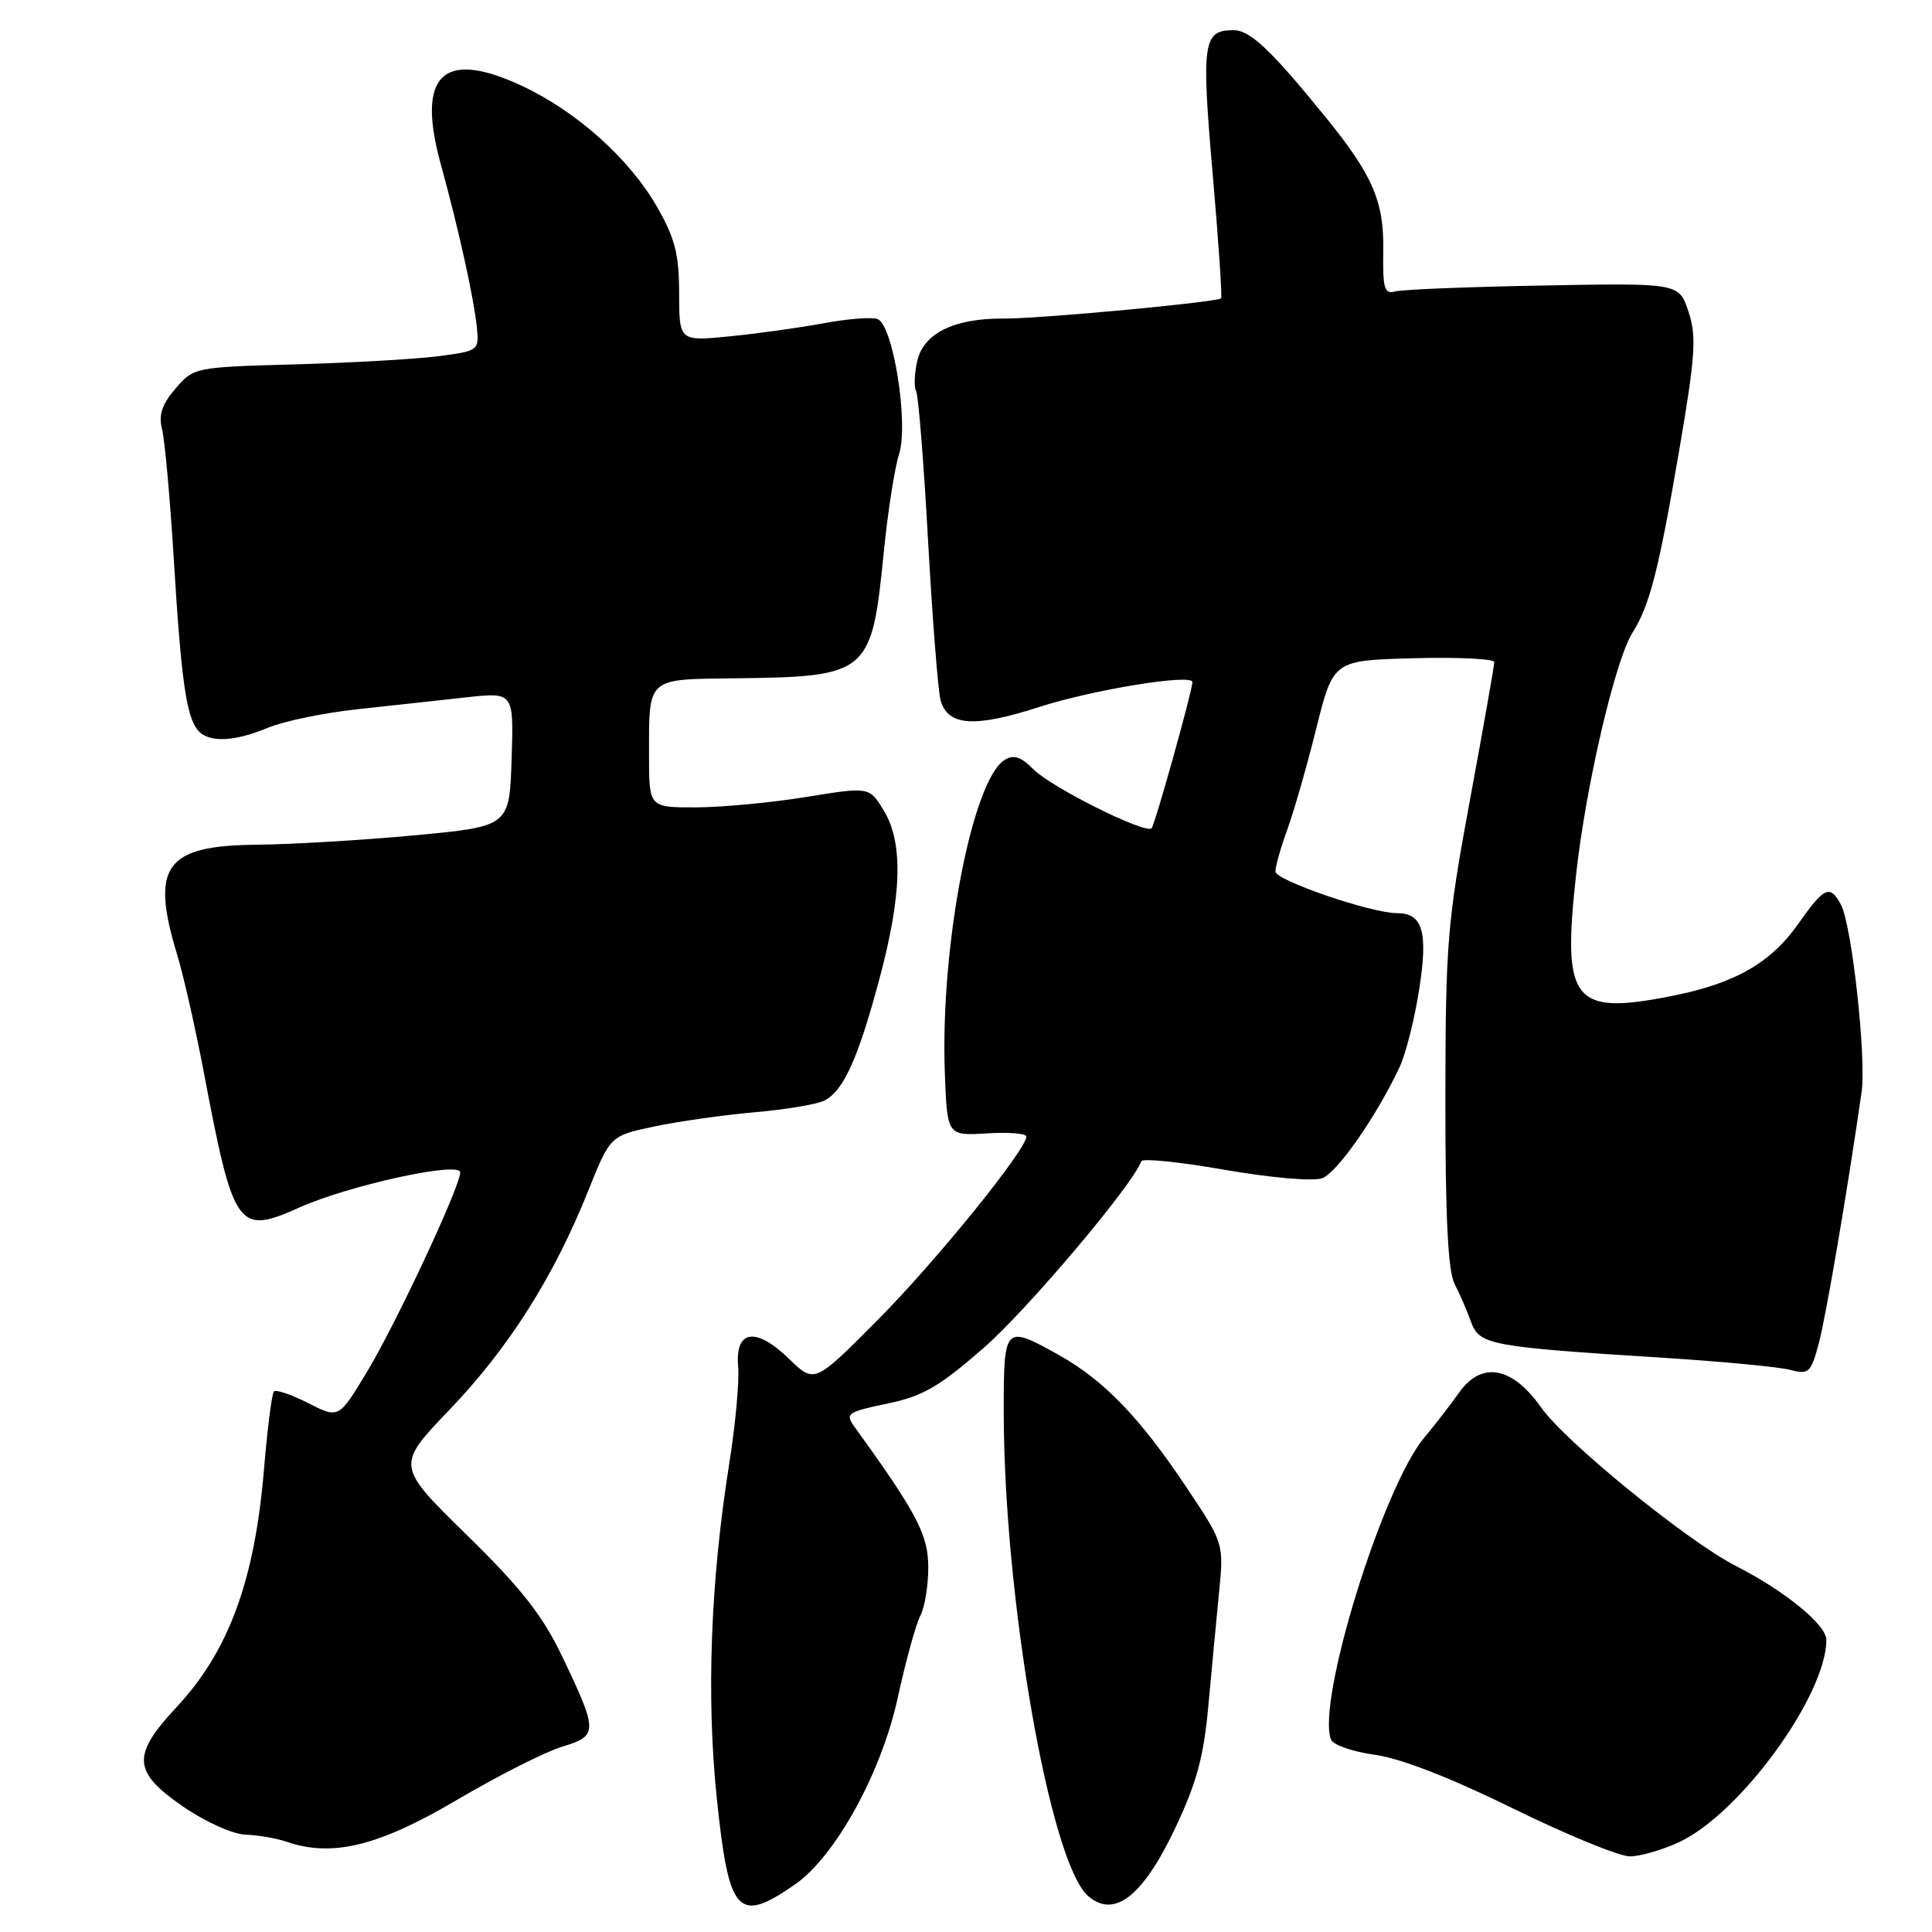 <?xml version="1.0" encoding="UTF-8" standalone="no"?>
<!DOCTYPE svg PUBLIC "-//W3C//DTD SVG 1.1//EN" "http://www.w3.org/Graphics/SVG/1.1/DTD/svg11.dtd" >
<svg xmlns="http://www.w3.org/2000/svg" xmlns:xlink="http://www.w3.org/1999/xlink" version="1.1" viewBox="0 0 256 256">
 <g >
 <path fill="currentColor"
d=" M 105.34 249.70 C 110.67 246.01 116.78 234.92 118.94 225.03 C 120.02 220.10 121.37 215.17 121.95 214.09 C 122.53 213.01 123.00 210.13 123.00 207.68 C 123.00 203.36 121.51 200.53 113.18 188.99 C 111.97 187.31 112.32 187.08 117.55 185.99 C 122.29 185.01 124.42 183.77 130.37 178.58 C 136.14 173.54 150.10 157.01 151.23 153.87 C 151.38 153.46 156.37 153.97 162.31 155.01 C 168.44 156.07 174.02 156.56 175.20 156.12 C 177.20 155.38 182.43 147.85 185.48 141.34 C 186.29 139.60 187.45 134.96 188.06 131.04 C 189.24 123.46 188.52 121.00 185.13 121.00 C 181.72 121.01 169.00 116.65 169.00 115.48 C 169.00 114.80 169.71 112.28 170.59 109.88 C 171.46 107.47 173.19 101.45 174.42 96.50 C 176.67 87.50 176.67 87.50 187.34 87.22 C 193.20 87.06 198.00 87.30 198.00 87.74 C 198.00 88.19 196.55 96.42 194.77 106.03 C 191.76 122.31 191.54 125.01 191.52 145.60 C 191.51 161.15 191.86 168.41 192.73 170.10 C 193.41 171.42 194.39 173.69 194.92 175.15 C 196.02 178.21 197.35 178.46 220.50 179.92 C 228.20 180.41 235.71 181.12 237.18 181.51 C 239.67 182.16 239.95 181.91 240.99 178.04 C 241.94 174.50 244.74 158.11 246.67 144.72 C 247.32 140.22 245.38 122.58 243.94 119.89 C 242.48 117.16 241.75 117.49 238.25 122.45 C 234.59 127.64 229.83 130.34 221.44 131.99 C 208.40 134.56 206.97 132.72 208.85 115.82 C 210.15 104.05 214.02 87.48 216.31 83.84 C 218.60 80.20 219.77 75.64 222.48 59.81 C 224.65 47.14 224.82 44.61 223.74 41.31 C 222.48 37.50 222.48 37.50 204.49 37.83 C 194.60 38.01 185.76 38.36 184.85 38.62 C 183.44 39.01 183.21 38.22 183.29 33.29 C 183.41 26.71 181.90 23.21 175.63 15.50 C 168.37 6.57 165.65 4.00 163.43 4.00 C 159.41 4.00 159.18 5.61 160.67 22.87 C 161.46 31.87 161.96 39.37 161.80 39.53 C 161.27 40.05 137.65 42.25 133.01 42.21 C 126.42 42.16 122.34 44.17 121.53 47.88 C 121.16 49.57 121.09 51.34 121.39 51.82 C 121.68 52.30 122.40 61.20 122.97 71.59 C 123.55 81.99 124.29 91.52 124.63 92.76 C 125.56 96.21 129.10 96.46 137.70 93.68 C 144.84 91.38 158.00 89.24 158.00 90.38 C 158.00 91.52 153.03 109.30 152.59 109.75 C 151.78 110.55 139.37 104.37 136.95 101.95 C 135.26 100.26 134.31 99.95 133.11 100.70 C 128.81 103.41 124.59 125.45 125.19 142.00 C 125.50 150.50 125.50 150.50 130.75 150.18 C 133.64 150.00 136.00 150.19 136.00 150.59 C 136.00 152.34 123.96 167.20 116.29 174.91 C 107.93 183.33 107.93 183.33 104.57 180.07 C 100.14 175.77 97.38 176.19 97.81 181.09 C 97.98 183.03 97.44 188.87 96.61 194.06 C 94.15 209.54 93.58 224.85 94.98 238.29 C 96.58 253.67 97.76 254.96 105.34 249.70 Z  M 155.71 242.26 C 158.56 236.25 159.50 232.79 160.11 226.06 C 160.54 221.35 161.18 214.57 161.53 211.00 C 162.17 204.50 162.17 204.50 157.16 197.00 C 151.00 187.79 146.26 182.88 140.31 179.55 C 133.10 175.52 133.00 175.62 133.00 186.99 C 133.00 211.66 139.12 246.83 144.18 251.23 C 147.64 254.24 151.42 251.30 155.71 242.26 Z  M 222.50 244.09 C 230.59 240.32 242.00 224.64 242.00 217.29 C 242.00 215.29 236.53 210.82 230.00 207.49 C 223.60 204.22 207.42 191.06 204.21 186.50 C 200.36 181.03 196.27 180.32 193.30 184.58 C 192.31 186.00 190.24 188.67 188.71 190.51 C 183.19 197.13 174.43 225.48 176.36 230.50 C 176.63 231.21 179.25 232.12 182.18 232.52 C 185.59 232.99 192.16 235.54 200.48 239.63 C 207.61 243.13 214.59 245.99 215.98 245.98 C 217.36 245.97 220.30 245.12 222.50 244.09 Z  M 60.53 238.51 C 66.01 235.28 72.30 232.10 74.50 231.44 C 79.26 230.01 79.26 229.46 74.50 219.50 C 71.89 214.04 69.10 210.49 61.81 203.35 C 52.47 194.20 52.47 194.20 59.59 186.77 C 67.39 178.63 73.38 169.18 77.92 157.84 C 80.86 150.50 80.86 150.50 86.68 149.27 C 89.88 148.59 95.88 147.74 100.00 147.38 C 104.12 147.02 108.28 146.32 109.24 145.83 C 111.77 144.54 113.70 140.26 116.51 129.78 C 119.53 118.52 119.70 111.66 117.09 107.37 C 115.18 104.25 115.18 104.25 106.84 105.60 C 102.25 106.35 95.69 106.97 92.25 106.98 C 86.00 107.00 86.00 107.00 86.00 100.08 C 86.00 89.68 85.62 90.02 97.36 89.88 C 115.09 89.67 115.50 89.33 117.10 73.22 C 117.63 67.88 118.54 62.03 119.12 60.22 C 120.43 56.16 118.36 43.07 116.28 42.28 C 115.53 41.99 112.35 42.24 109.21 42.82 C 106.07 43.41 100.46 44.19 96.75 44.56 C 90.00 45.23 90.00 45.23 89.99 38.87 C 89.98 33.66 89.44 31.56 87.05 27.39 C 83.43 21.08 76.50 14.85 69.31 11.45 C 58.69 6.43 55.11 9.84 58.42 21.81 C 60.78 30.39 62.80 39.53 63.19 43.43 C 63.49 46.45 63.41 46.51 58.00 47.21 C 54.98 47.59 46.47 48.08 39.10 48.28 C 25.82 48.65 25.67 48.68 23.26 51.48 C 21.45 53.59 20.99 54.98 21.48 56.91 C 21.84 58.33 22.53 66.03 23.02 74.00 C 24.01 90.11 24.68 94.90 26.21 96.75 C 27.61 98.44 30.98 98.32 35.53 96.42 C 37.61 95.56 42.95 94.45 47.40 93.97 C 51.86 93.49 58.33 92.79 61.79 92.40 C 68.08 91.71 68.08 91.71 67.79 100.60 C 67.50 109.50 67.50 109.50 55.00 110.68 C 48.12 111.32 38.71 111.88 34.08 111.93 C 21.85 112.03 19.89 114.75 23.50 126.59 C 24.32 129.29 25.89 136.22 26.99 142.00 C 30.96 162.94 31.48 163.67 39.72 159.98 C 46.30 157.04 61.01 153.84 60.98 155.35 C 60.96 157.29 52.36 175.64 48.51 181.98 C 44.87 187.97 44.87 187.97 40.84 185.92 C 38.62 184.79 36.58 184.09 36.30 184.37 C 36.02 184.64 35.43 189.29 34.98 194.69 C 33.75 209.44 30.31 218.79 23.39 226.21 C 17.43 232.60 17.57 234.77 24.26 239.38 C 27.20 241.40 30.84 243.04 32.51 243.10 C 34.15 243.15 36.62 243.58 38.00 244.05 C 44.05 246.12 50.15 244.62 60.53 238.51 Z "/>
</g>
</svg>
